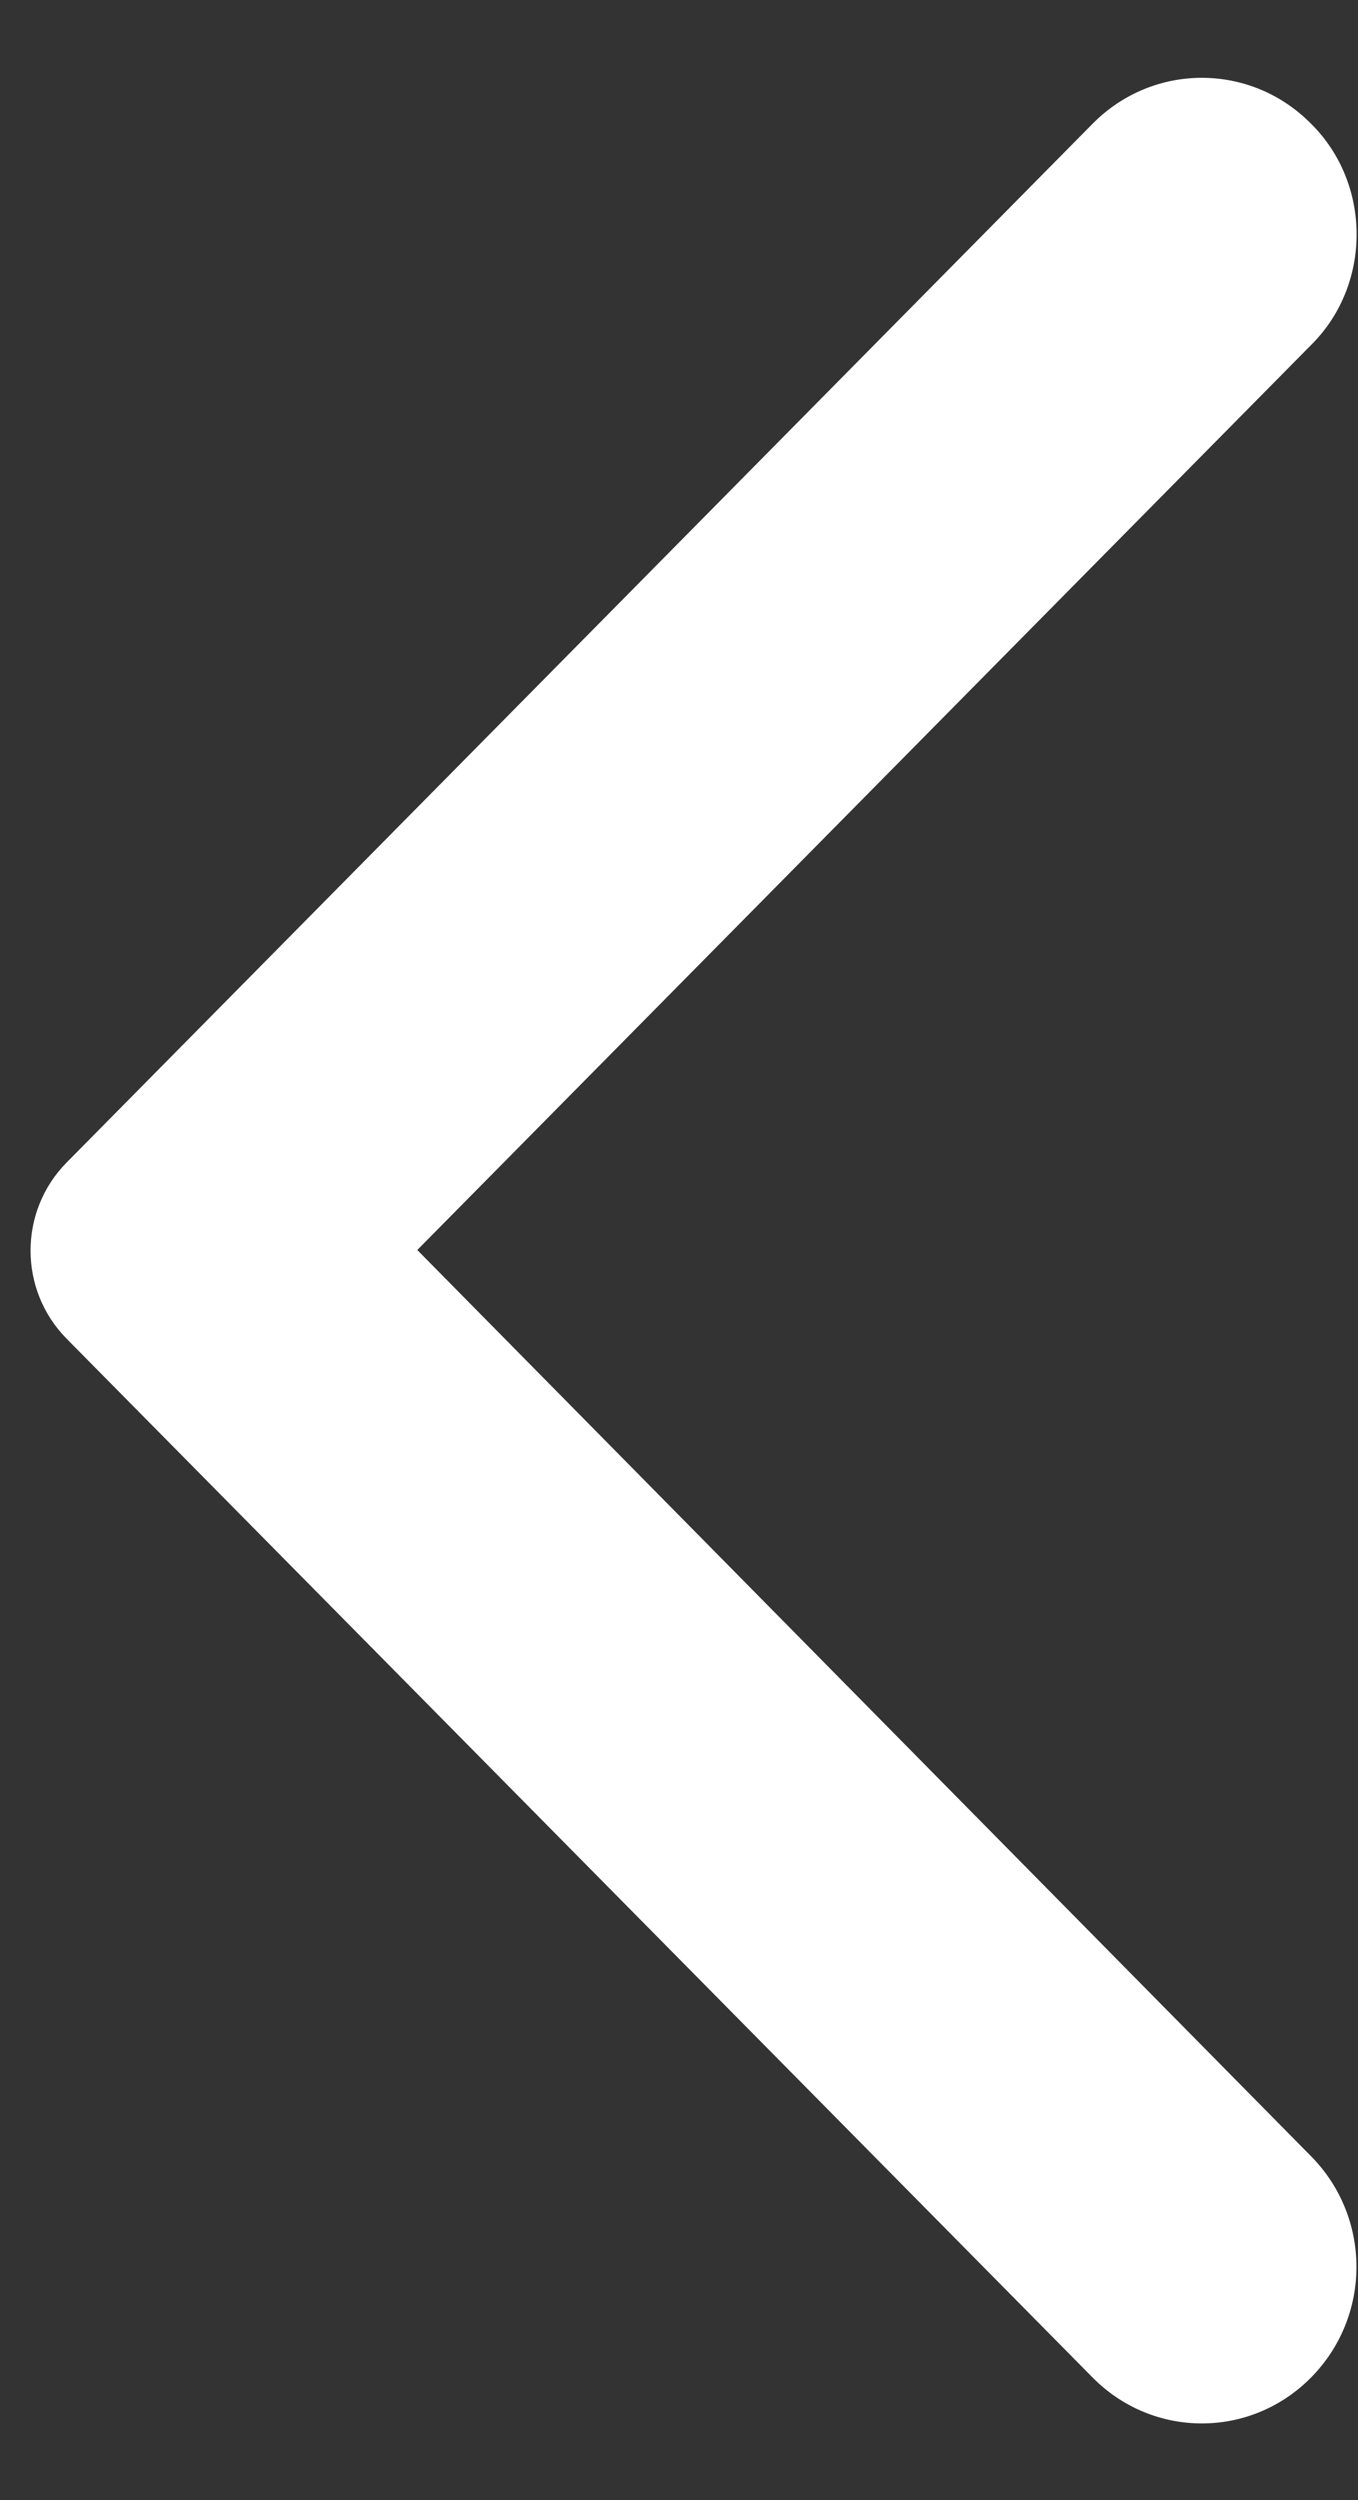 <svg width="25" height="46" viewBox="0 0 25 46" fill="none" xmlns="http://www.w3.org/2000/svg">
<rect x="0" y="0" width="25" height="46" fill="#333333" stroke="none"/>
<g clip-path="url(#clip0_77_469)">
<path fill-rule="evenodd" clip-rule="evenodd" d="M24.136 2.277C23.023 1.15 21.227 1.15 20.114 2.277L1.227 21.39C0.341 22.287 0.341 23.736 1.227 24.633L20.114 43.746C21.227 44.873 23.023 44.873 24.136 43.746C25.25 42.619 25.25 40.802 24.136 39.675L7.682 23L24.159 6.325C25.25 5.221 25.25 3.381 24.136 2.277Z" fill="white"/>
</g>
<defs>
<clipPath id="clip0_77_469">
<rect width="25" height="46" fill="white"/>
</clipPath>
</defs>
</svg>

